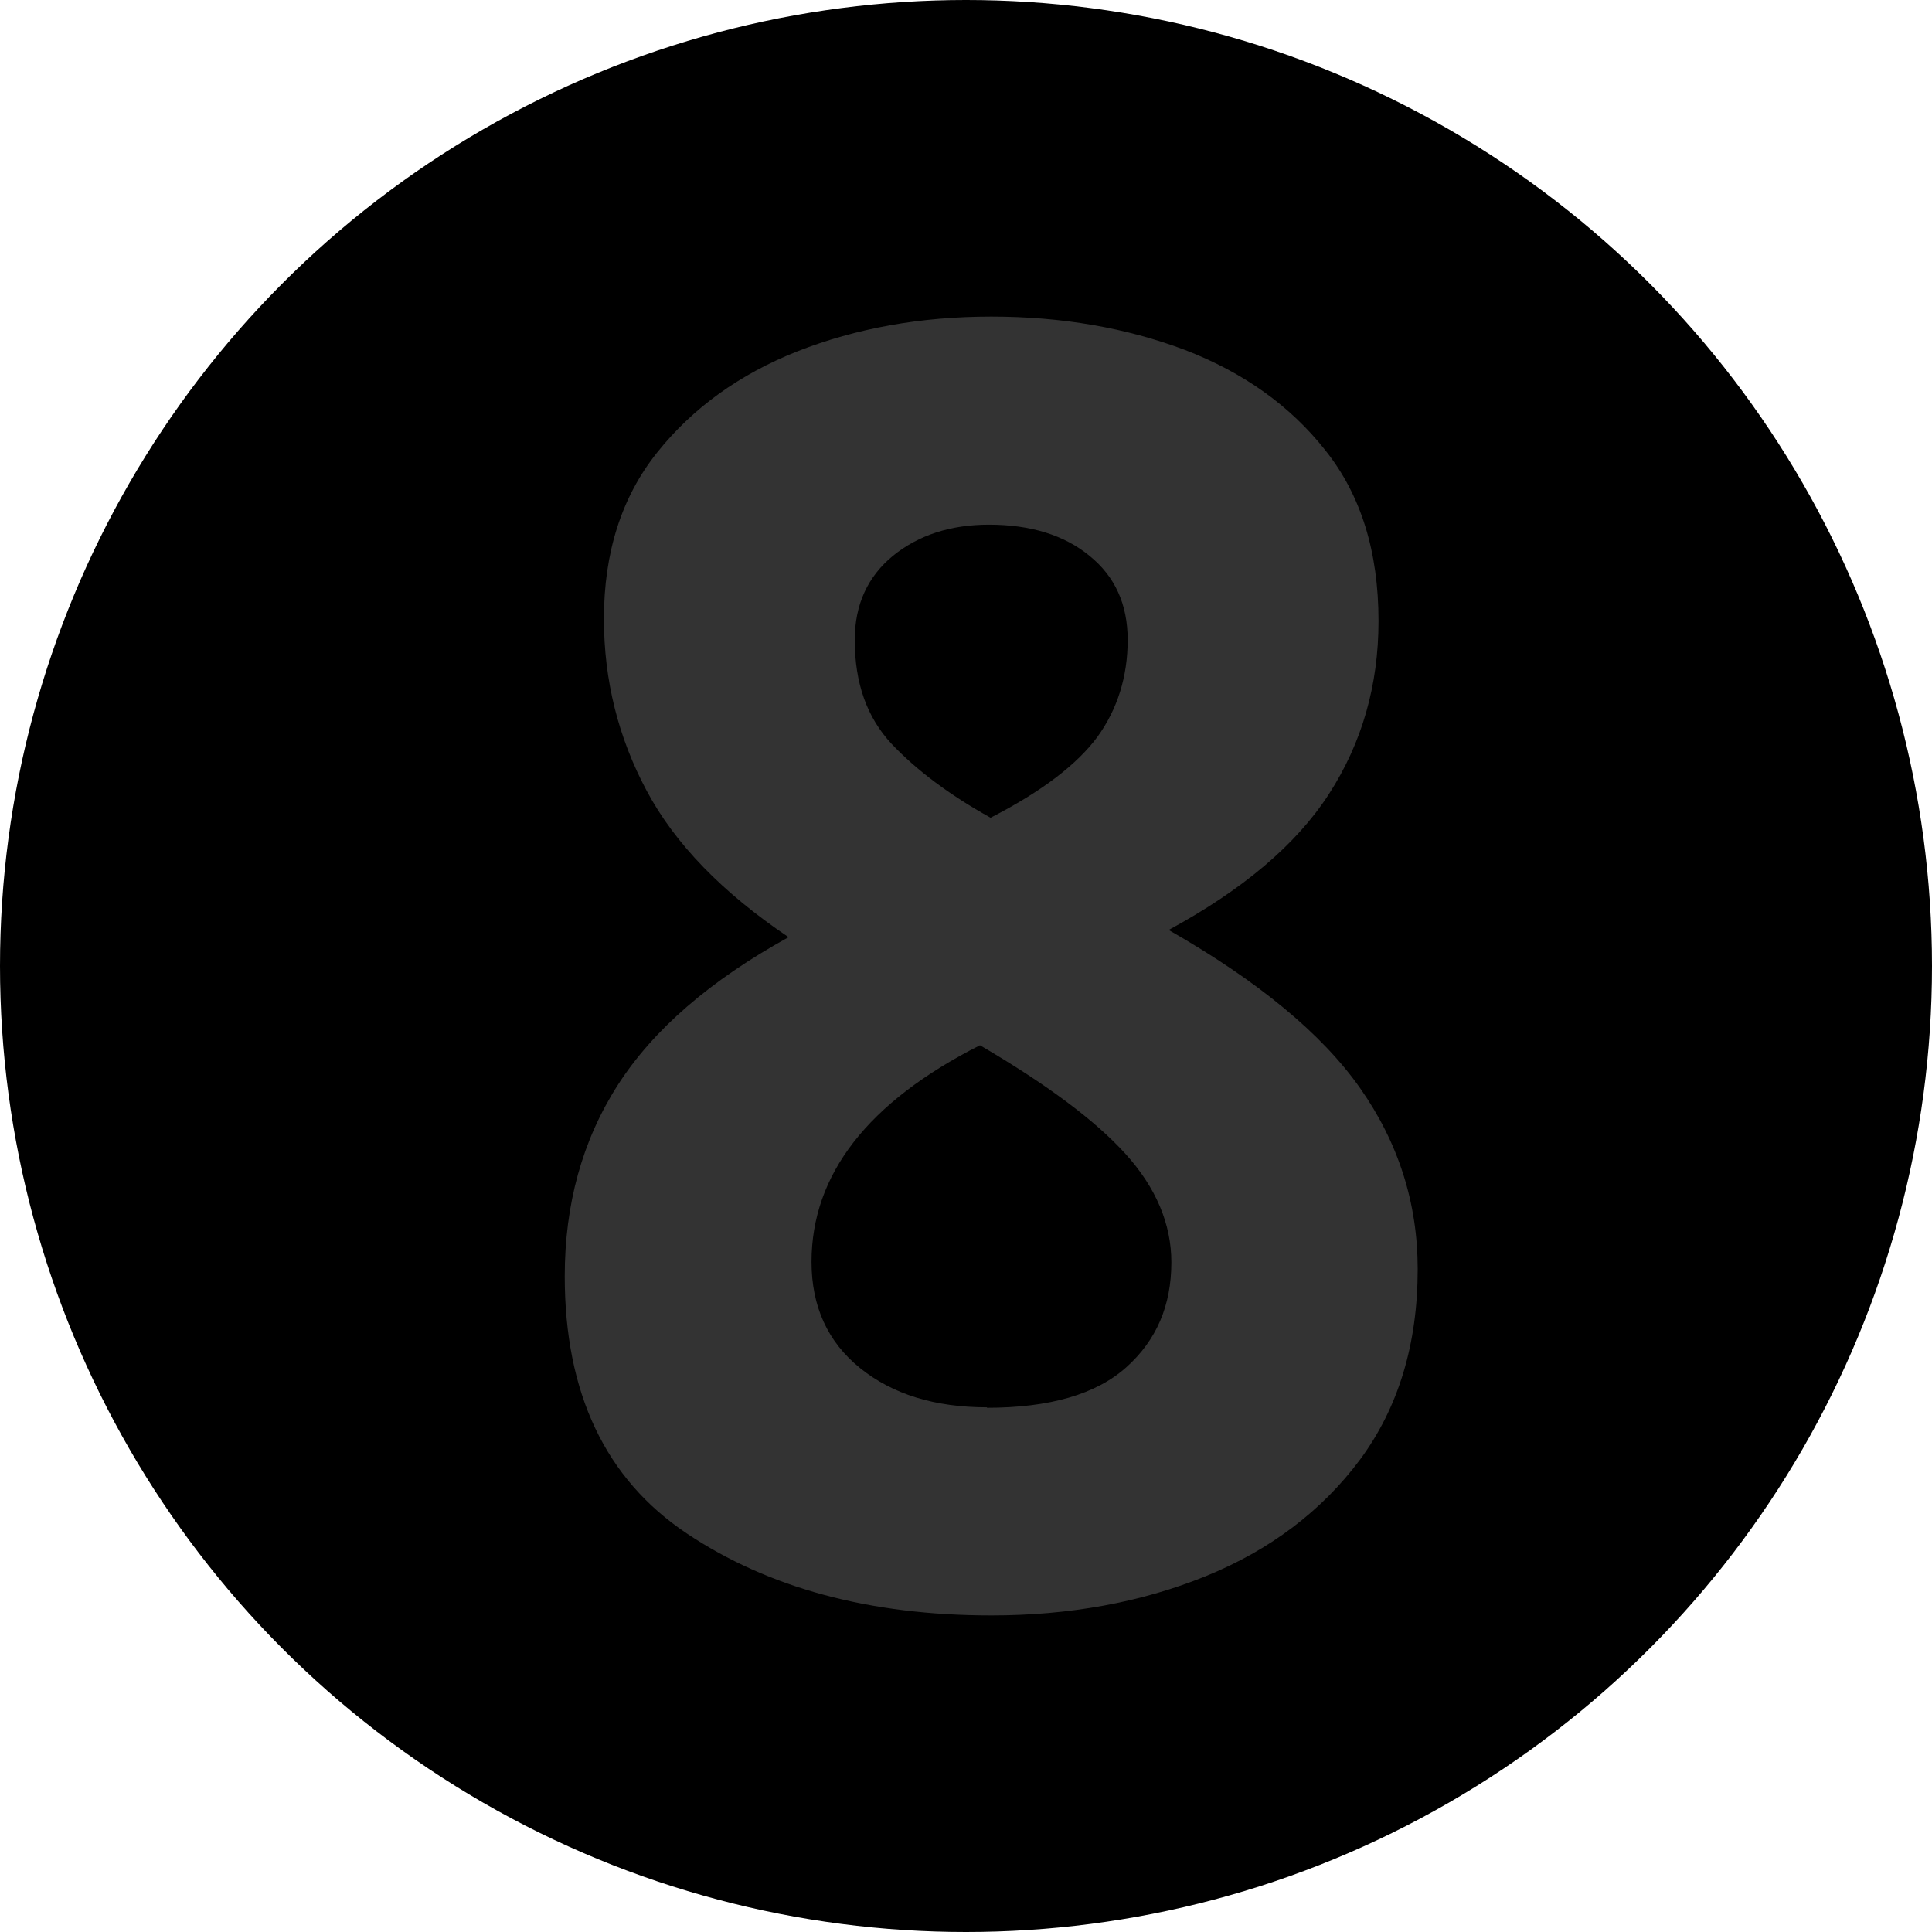 <svg clip-rule="evenodd" fill-rule="evenodd" height="7.6mm" image-rendering="optimizeQuality" shape-rendering="geometricPrecision" text-rendering="geometricPrecision" viewBox="0 0 42.9 42.9" width="7.6mm" xmlns="http://www.w3.org/2000/svg"><circle cx="21.45" cy="21.45" r="21.45"/><path d="m22.01 35.87c-2.7 0-4.95-.61-6.76-1.82s-2.71-3.12-2.71-5.71c0-1.6.39-3.02 1.18-4.25s2.05-2.32 3.79-3.28c-1.47-.99-2.52-2.07-3.15-3.25s-.95-2.45-.95-3.82c0-1.47.39-2.7 1.18-3.69s1.83-1.74 3.12-2.25c1.3-.51 2.73-.77 4.3-.77s3 .25 4.3.74c1.3.5 2.34 1.24 3.12 2.23.79.99 1.18 2.25 1.18 3.79 0 1.43-.37 2.71-1.1 3.84s-1.92 2.13-3.56 3.02c1.98 1.13 3.4 2.3 4.25 3.51s1.28 2.55 1.28 4.02c0 1.67-.43 3.08-1.28 4.23-.85 1.14-2 2.01-3.43 2.59s-3.02.87-4.76.87zm0-17.72c1.13-.58 1.91-1.18 2.36-1.79.44-.61.67-1.33.67-2.15 0-.79-.28-1.41-.85-1.87-.56-.46-1.31-.69-2.23-.69-.85 0-1.56.23-2.13.69-.56.46-.85 1.08-.85 1.87 0 .96.27 1.72.82 2.31.55.58 1.28 1.13 2.2 1.64zm-.1 13.11c1.4 0 2.43-.3 3.1-.9s1-1.37 1-2.33c0-.85-.34-1.66-1.02-2.41s-1.76-1.55-3.23-2.41c-2.49 1.26-3.74 2.87-3.74 4.81 0 .99.36 1.78 1.08 2.36s1.66.87 2.82.87z" fill="#333" fill-rule="nonzero"/></svg>